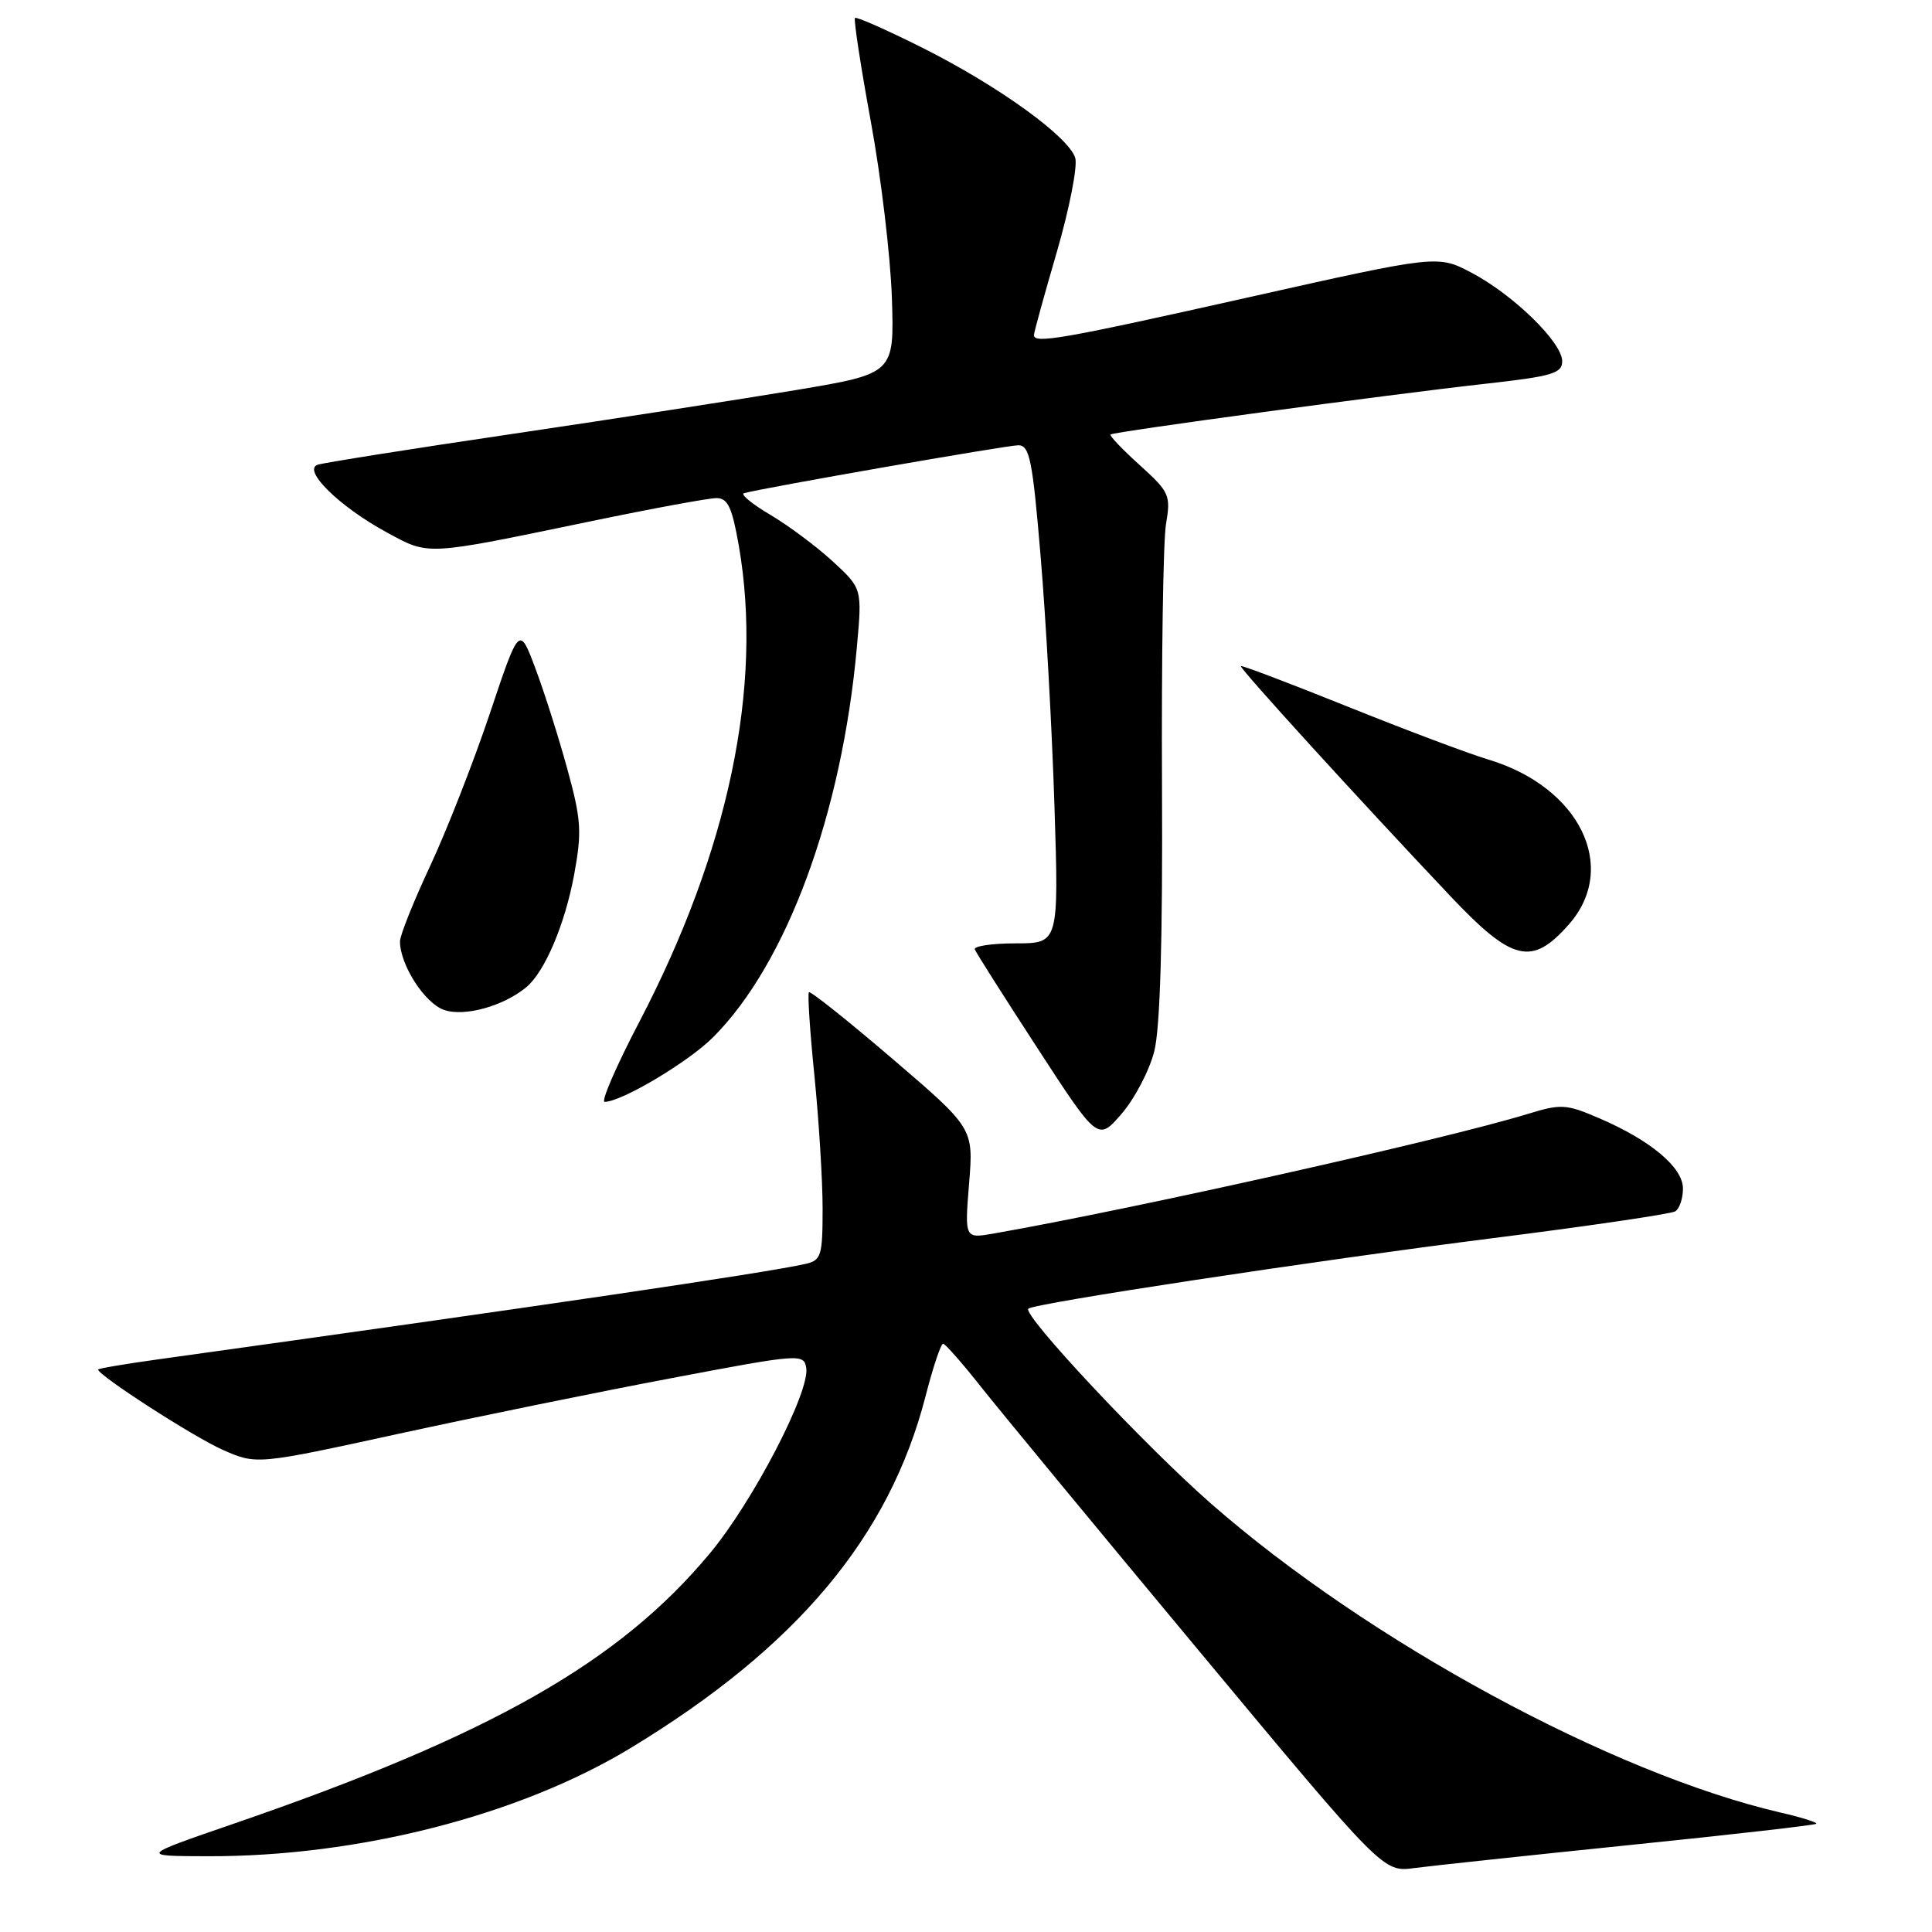 <?xml version="1.0" encoding="UTF-8" standalone="no"?>
<!DOCTYPE svg PUBLIC "-//W3C//DTD SVG 1.1//EN" "http://www.w3.org/Graphics/SVG/1.1/DTD/svg11.dtd" >
<svg xmlns="http://www.w3.org/2000/svg" xmlns:xlink="http://www.w3.org/1999/xlink" version="1.1" viewBox="0 0 256 256">
 <g >
 <path fill="currentColor"
d=" M 215.92 244.48 C 229.36 243.11 240.49 241.84 240.67 241.66 C 240.85 241.49 238.75 240.82 236.00 240.19 C 213.66 235.03 181.29 217.48 160.46 199.23 C 151.67 191.53 135.45 174.22 136.26 173.41 C 136.97 172.70 174.05 167.07 197.91 164.05 C 210.59 162.45 221.43 160.85 221.98 160.51 C 222.54 160.16 223.00 158.81 223.00 157.49 C 223.00 154.68 218.71 151.09 211.83 148.14 C 207.49 146.28 206.84 146.25 202.34 147.63 C 191.44 150.97 150.36 160.17 131.66 163.45 C 127.82 164.12 127.82 164.12 128.41 156.81 C 129.00 149.50 129.00 149.50 118.27 140.31 C 112.37 135.26 107.38 131.28 107.19 131.48 C 106.99 131.67 107.32 136.67 107.92 142.59 C 108.51 148.51 109.00 156.41 109.00 160.15 C 109.00 166.40 108.81 167.00 106.75 167.47 C 101.58 168.65 71.42 173.10 20.75 180.15 C 16.49 180.74 13.00 181.34 13.00 181.47 C 13.00 182.24 25.67 190.41 29.47 192.09 C 33.99 194.09 33.99 194.09 52.79 189.99 C 63.12 187.74 79.44 184.41 89.04 182.60 C 105.96 179.39 106.51 179.35 106.83 181.24 C 107.36 184.36 99.79 198.95 94.06 205.83 C 82.04 220.27 65.05 229.92 31.00 241.64 C 18.50 245.94 18.50 245.94 27.50 245.96 C 47.50 246.02 68.88 240.54 83.63 231.58 C 105.61 218.23 117.84 203.62 122.64 185.01 C 123.63 181.15 124.68 178.02 124.97 178.05 C 125.26 178.07 127.53 180.65 130.00 183.78 C 132.47 186.90 145.47 202.65 158.89 218.77 C 183.28 248.08 183.28 248.08 187.39 247.53 C 189.65 247.23 202.49 245.86 215.92 244.48 Z  M 152.95 139.29 C 153.73 136.19 154.07 124.52 153.97 104.08 C 153.89 87.26 154.13 71.68 154.50 69.45 C 155.15 65.62 154.97 65.20 151.01 61.62 C 148.71 59.55 146.97 57.72 147.16 57.57 C 147.62 57.20 183.93 52.29 196.75 50.86 C 205.66 49.87 207.00 49.48 207.00 47.86 C 207.00 45.37 200.53 39.06 194.99 36.14 C 190.50 33.78 190.50 33.78 165.47 39.39 C 140.81 44.92 137.00 45.59 137.00 44.40 C 137.00 44.07 138.37 39.09 140.05 33.34 C 141.72 27.58 142.81 21.99 142.47 20.91 C 141.57 18.08 132.26 11.37 122.28 6.36 C 117.53 3.98 113.48 2.18 113.29 2.38 C 113.10 2.57 114.04 8.75 115.39 16.11 C 116.75 23.48 118.00 34.00 118.18 39.50 C 118.50 49.50 118.50 49.50 105.50 51.68 C 98.35 52.87 81.47 55.49 68.00 57.48 C 54.52 59.47 42.87 61.32 42.09 61.58 C 40.03 62.28 44.96 67.12 51.17 70.50 C 56.93 73.63 56.11 73.67 78.29 69.07 C 86.43 67.38 93.92 66.00 94.94 66.00 C 96.44 66.00 97.01 67.23 97.90 72.33 C 101.13 90.89 96.56 112.71 84.69 135.45 C 81.66 141.25 79.60 146.00 80.12 146.00 C 82.35 146.00 91.22 140.72 94.49 137.44 C 104.24 127.69 111.56 107.82 113.54 85.74 C 114.24 77.99 114.24 77.99 110.37 74.41 C 108.24 72.45 104.51 69.66 102.08 68.22 C 99.65 66.79 98.08 65.49 98.58 65.35 C 100.98 64.67 133.42 59.00 134.93 59.00 C 136.43 59.00 136.82 60.94 137.89 73.75 C 138.58 81.86 139.40 96.71 139.72 106.75 C 140.30 125.00 140.30 125.00 134.57 125.00 C 131.41 125.00 128.98 125.37 129.17 125.81 C 129.35 126.26 133.09 132.16 137.49 138.92 C 145.48 151.21 145.48 151.21 148.63 147.57 C 150.36 145.56 152.31 141.83 152.95 139.29 Z  M 69.75 130.80 C 72.19 128.76 74.86 122.48 76.08 115.88 C 77.12 110.21 77.02 108.63 75.18 101.92 C 74.04 97.75 72.14 91.76 70.96 88.61 C 68.81 82.88 68.81 82.88 64.90 94.56 C 62.74 100.99 59.18 110.08 56.99 114.76 C 54.80 119.45 53.00 123.93 53.00 124.74 C 53.00 127.84 56.27 132.93 58.84 133.82 C 61.54 134.76 66.69 133.33 69.75 130.80 Z  M 207.90 122.47 C 214.53 114.91 209.31 104.27 197.20 100.64 C 194.62 99.87 186.23 96.71 178.57 93.63 C 170.91 90.55 164.54 88.13 164.42 88.26 C 164.19 88.51 179.96 105.82 192.19 118.75 C 200.42 127.45 202.99 128.06 207.90 122.47 Z "/>
</g>
</svg>